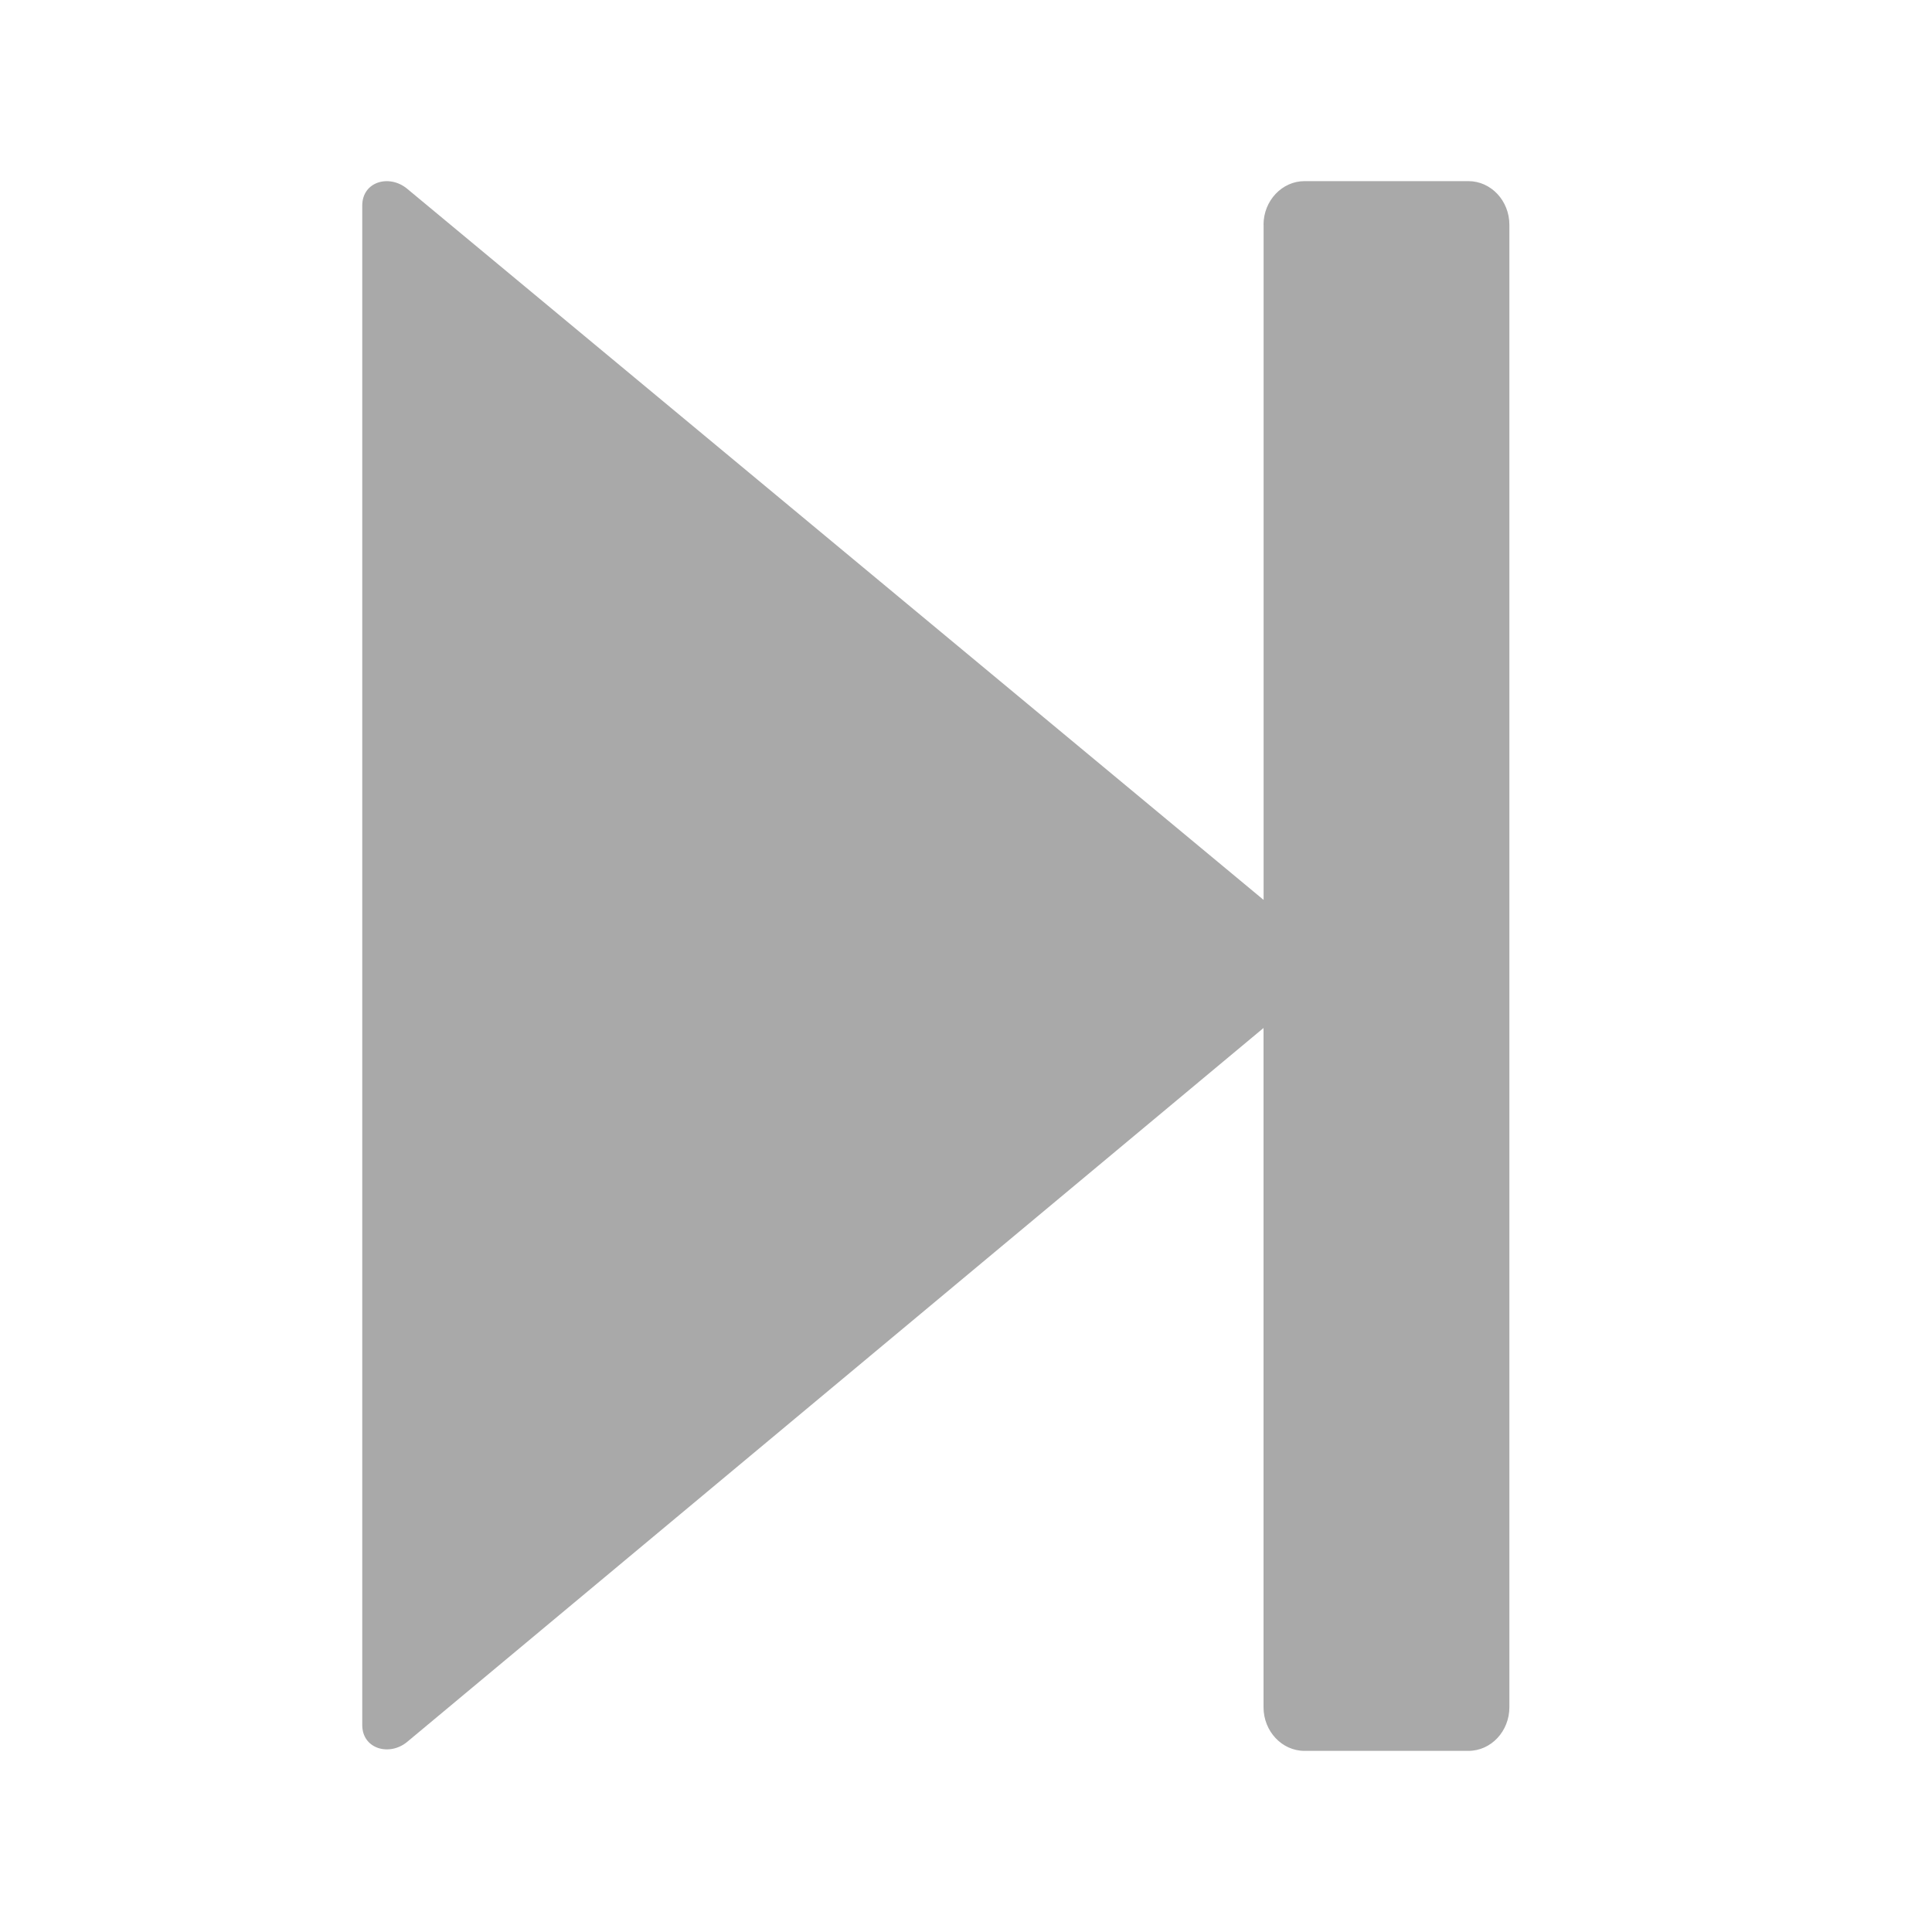 <svg xmlns="http://www.w3.org/2000/svg" width="24" height="24" viewBox="0 0 24 24"><path fill="#A9A9A9" fill-rule="evenodd" d="M15.696 2.792c0-.299.23-.542.51-.542h2.035c.28 0 .509.243.509.542v18.416c0 .299-.228.542-.509.542h-2.036c-.28 0-.509-.243-.509-.542V12.77l-10.64 8.87c-.22.18-.556.086-.556-.211V2.554c0-.299.335-.393.557-.21l10.64 8.835V2.792Z"/></svg>